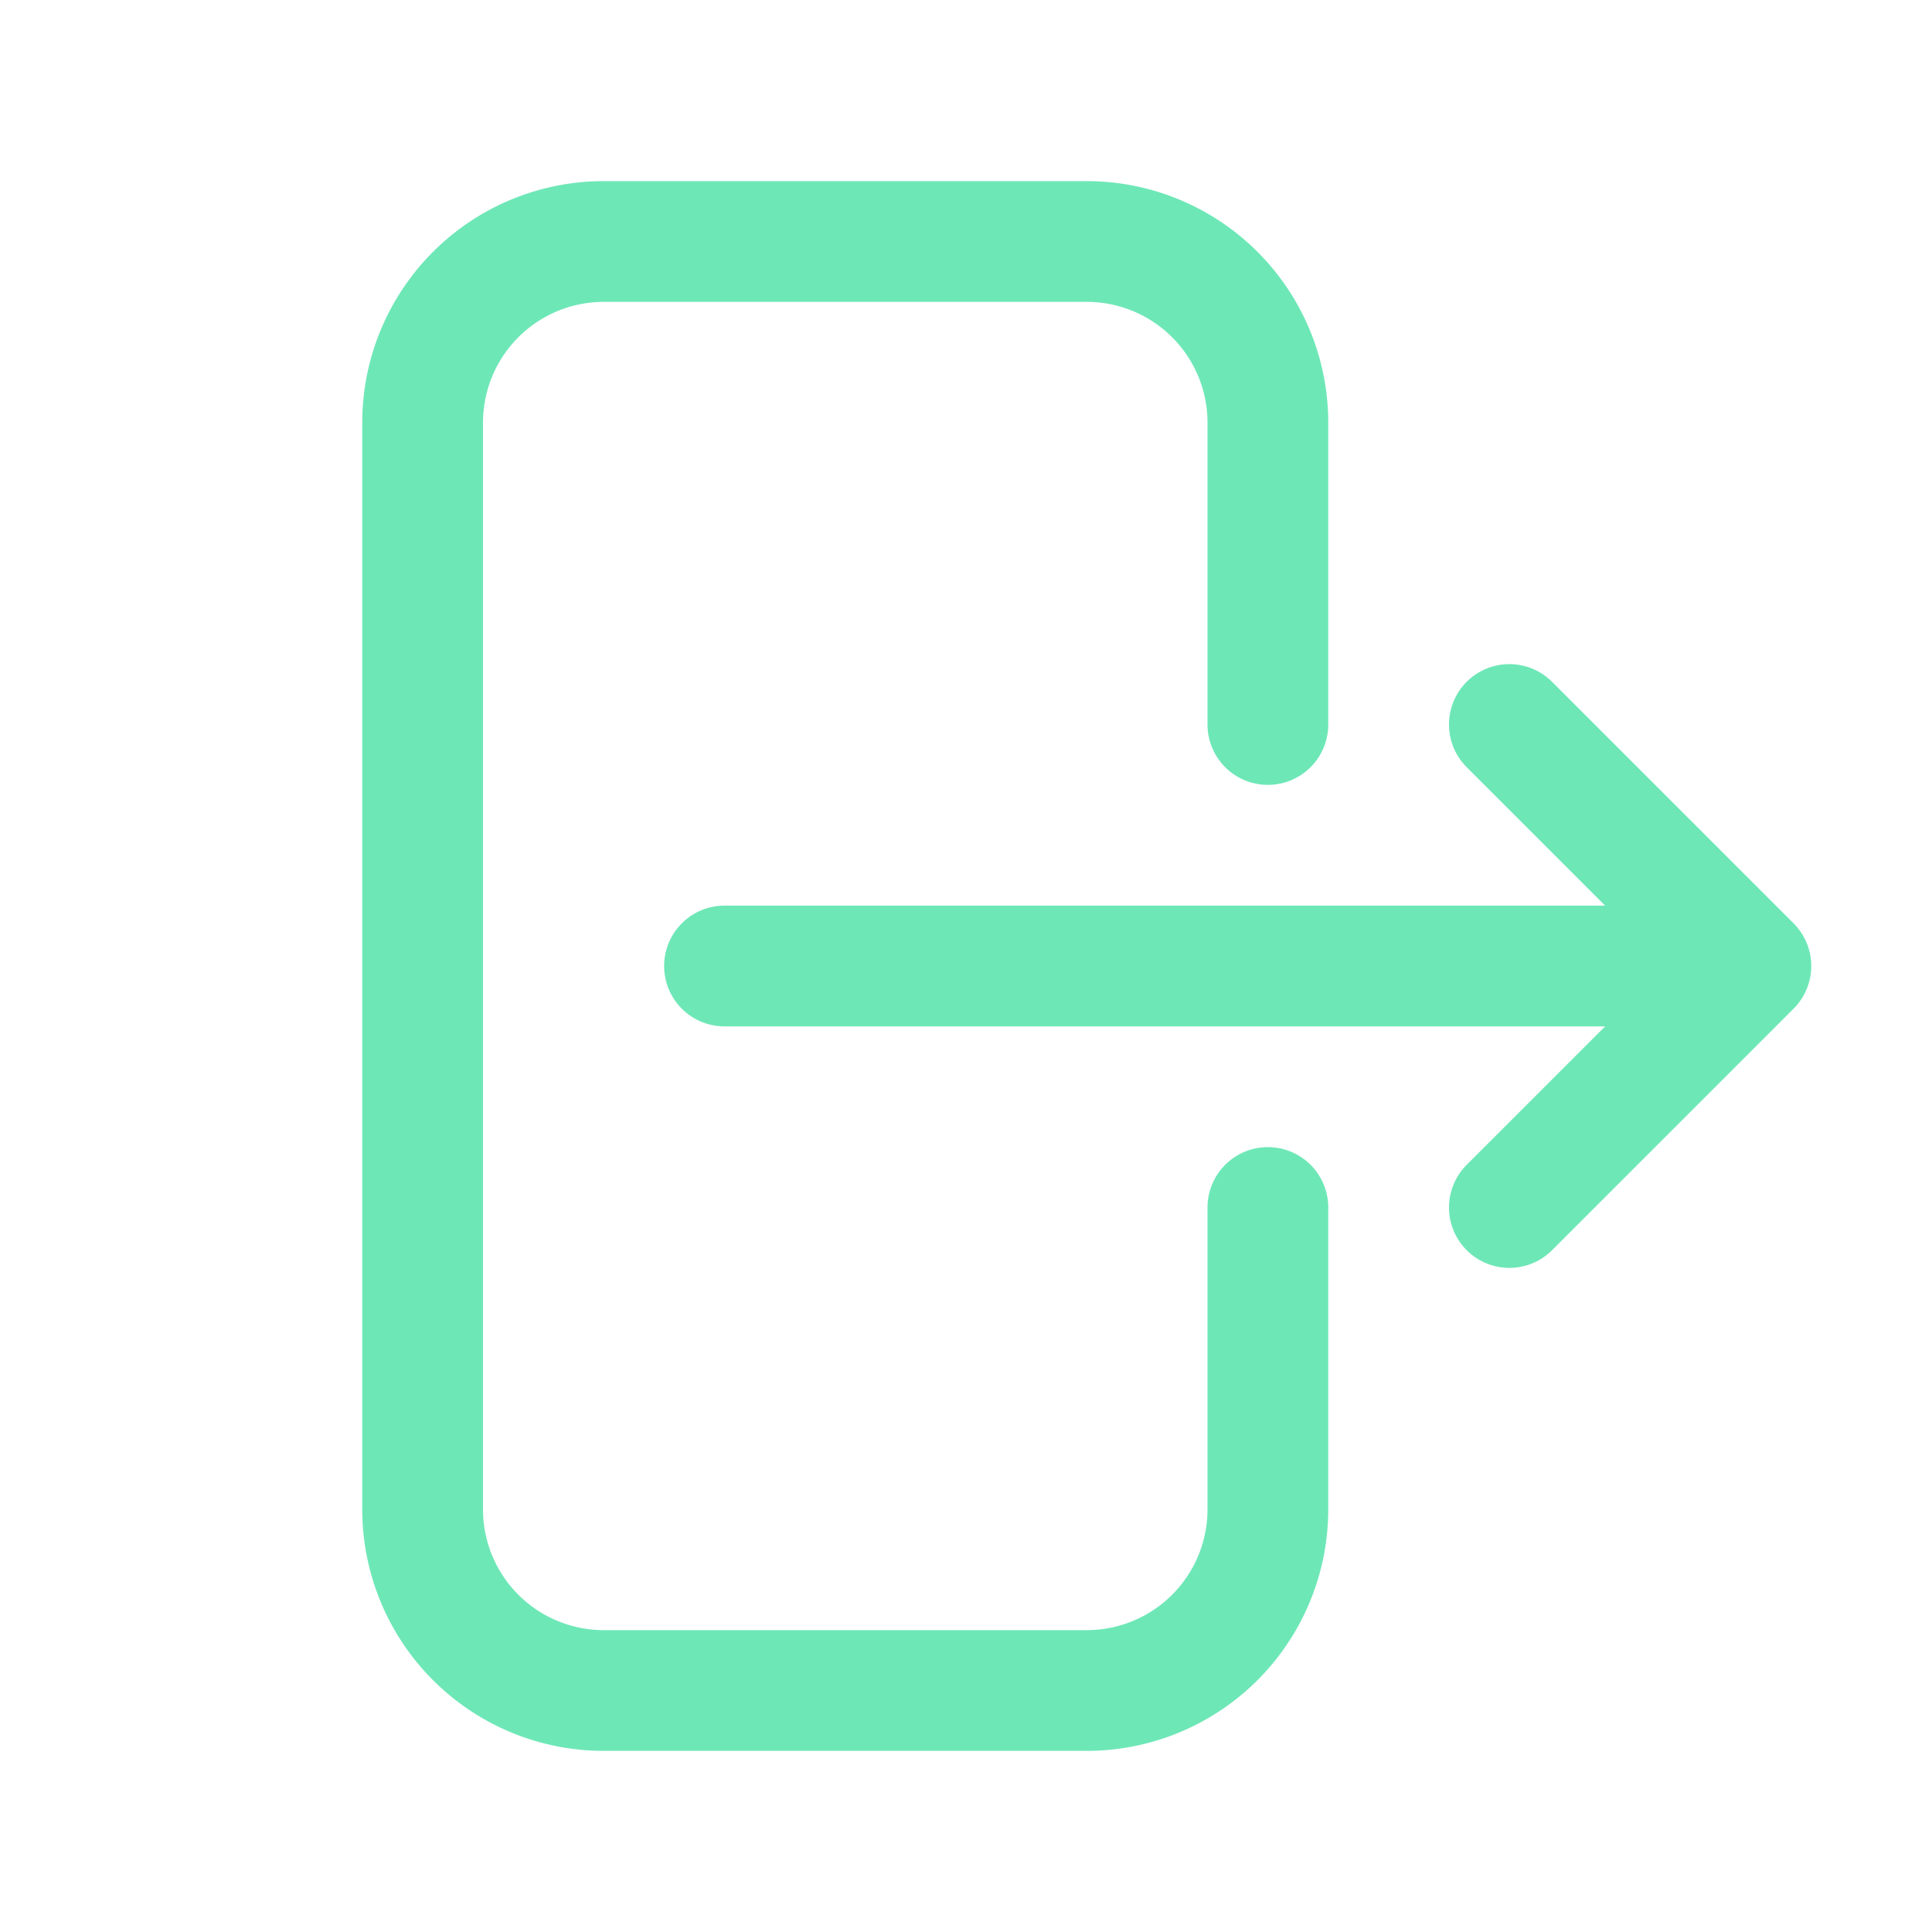 <svg height='25px' width='25px' xmlns="http://www.w3.org/2000/svg" fill="none" viewBox="0 0 24 24" stroke-width="1.5" stroke="#6ee7b7"
     class="w-6 h-6">
    <path stroke-linecap="round" stroke-linejoin="round"
          d="M15.75 9V5.25A2.25 2.25 0 0013.5 3h-6a2.25 2.25 0 00-2.25 2.25v13.5A2.25 2.25 0 007.5 21h6a2.25 2.25 0 002.25-2.25V15m3 0l3-3m0 0l-3-3m3 3H9"/>
</svg>